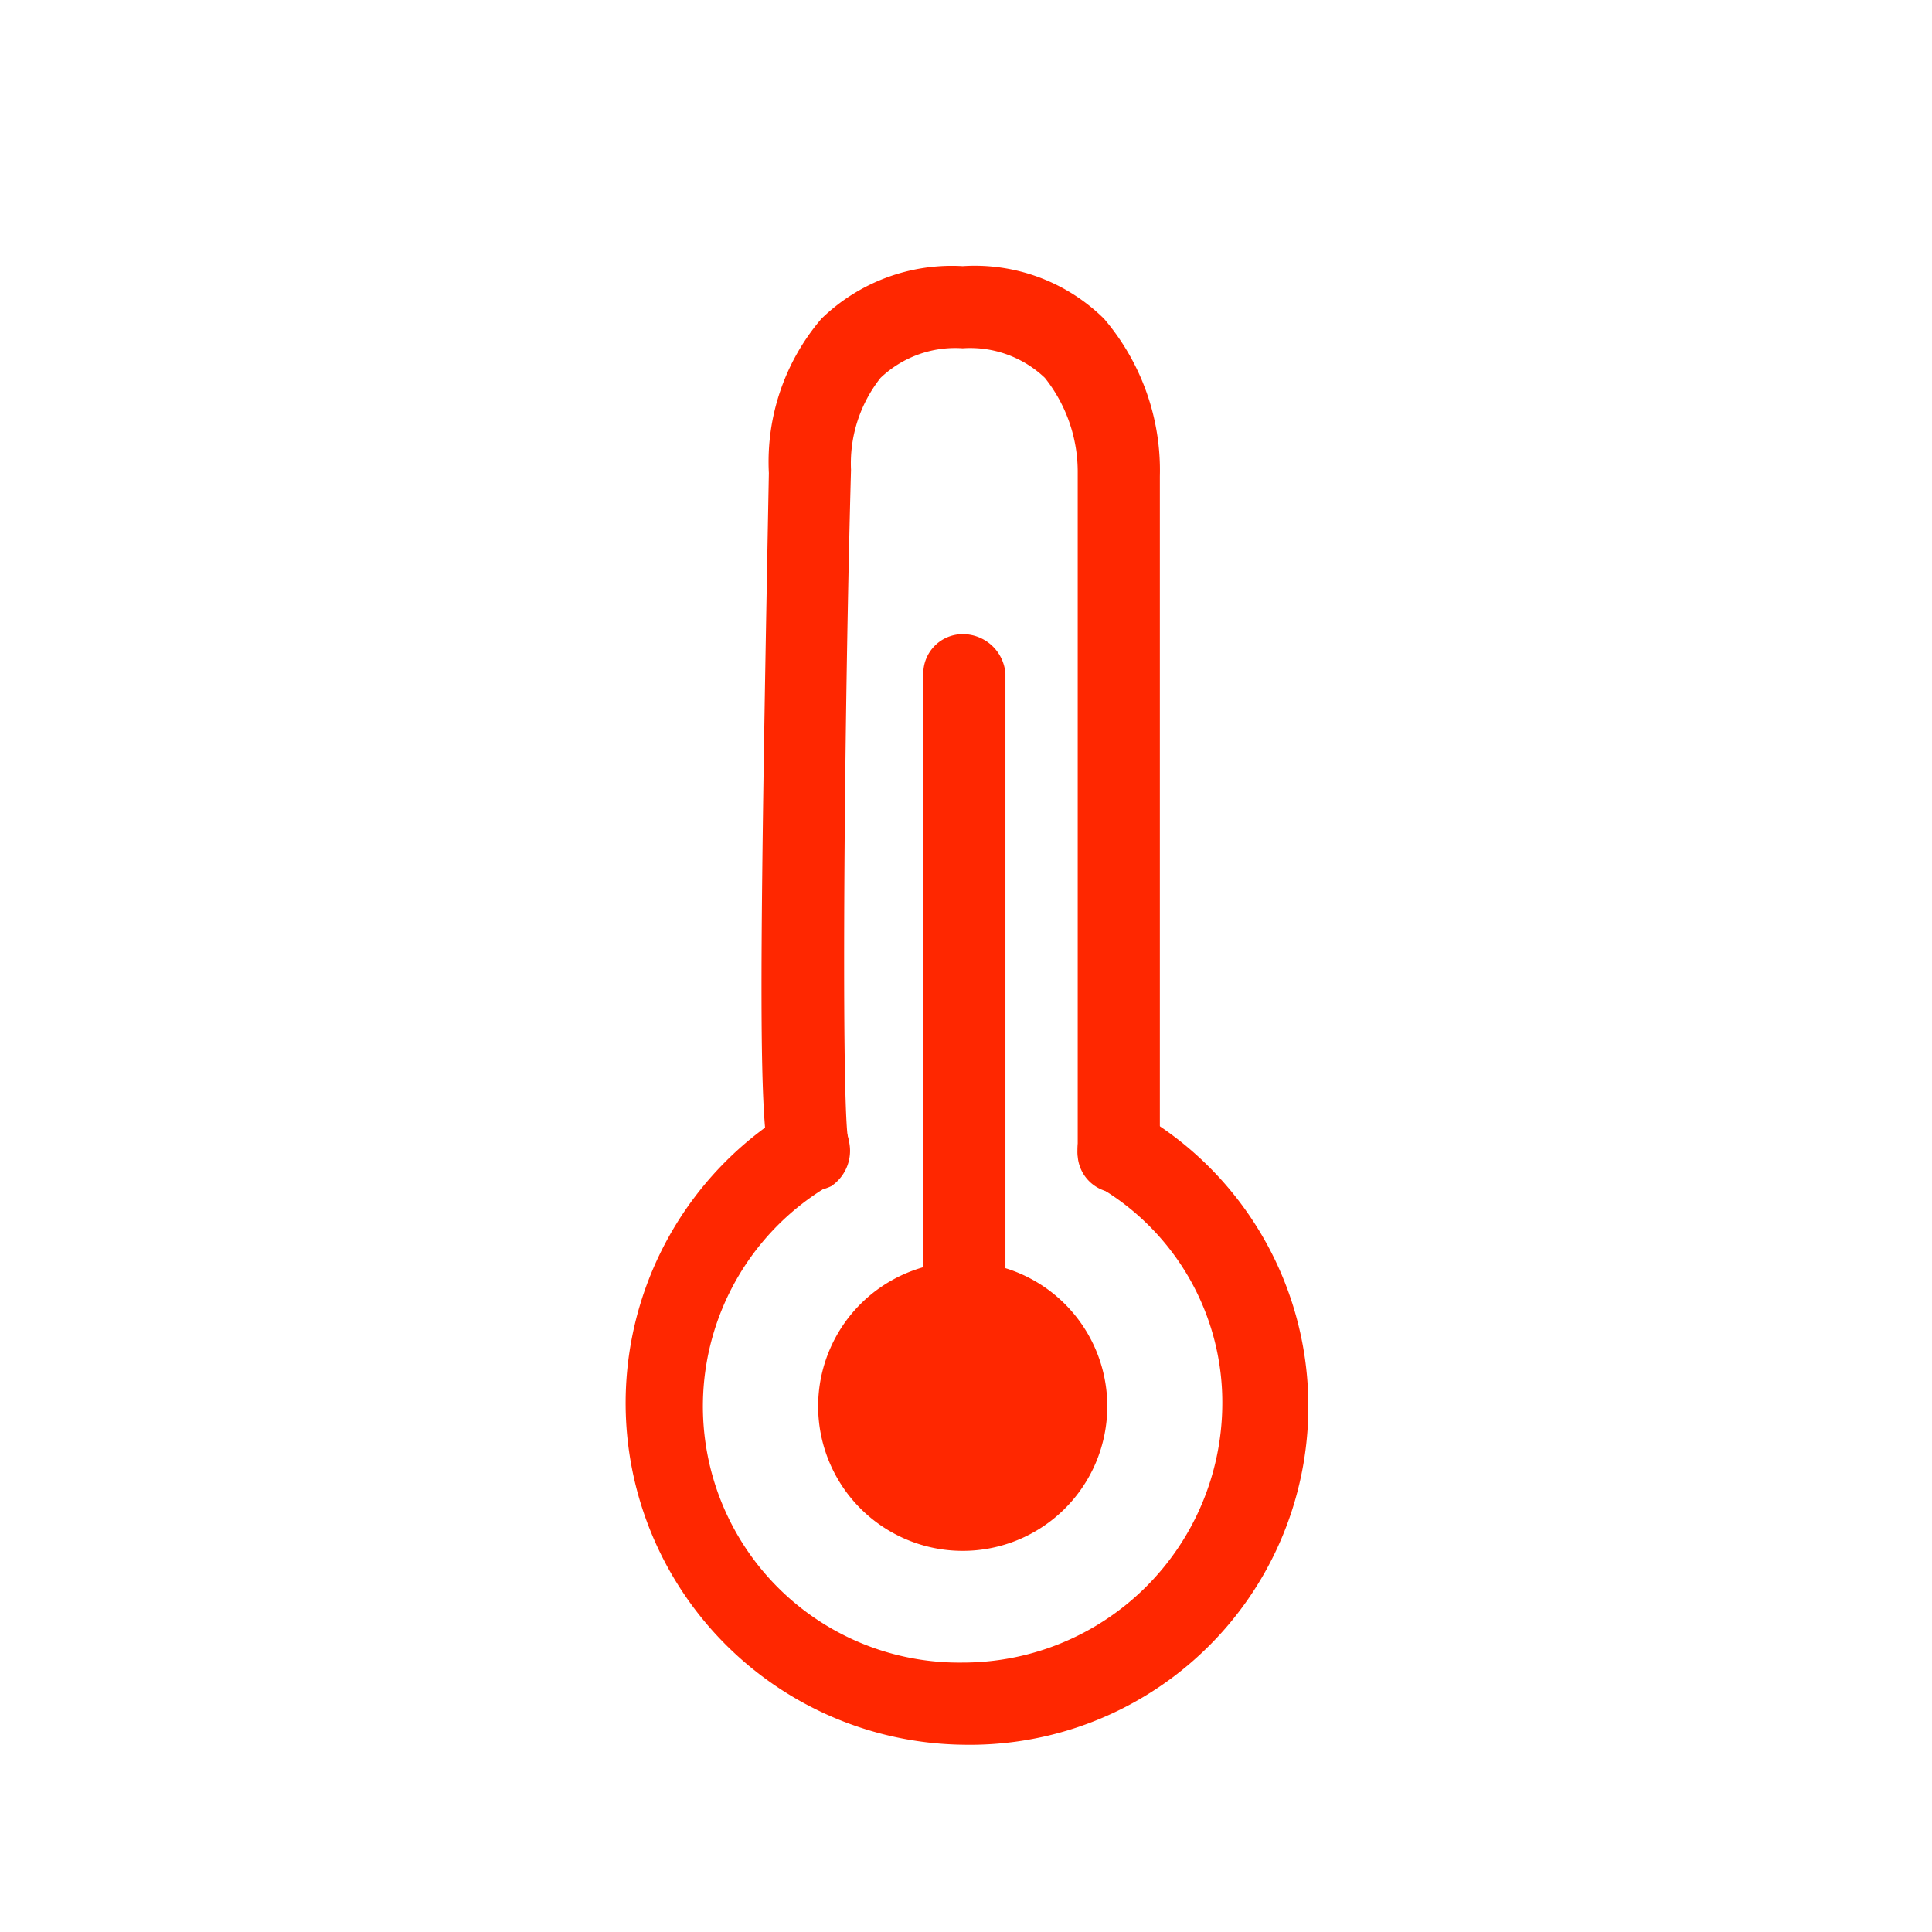 <svg xmlns="http://www.w3.org/2000/svg" viewBox="0 0 58.8 58.8"><defs><style>.a{fill:#ff2700;}</style></defs><title>icon red</title><circle class="a" cx="29.3" cy="42.8" r="3.9"/><path class="a" d="M29.3,47.2a4.4,4.4,0,1,1,4.4-4.4A4.4,4.4,0,0,1,29.3,47.2Zm0-7.8a3.4,3.4,0,0,0-3.4,3.4,3.4,3.4,0,0,0,6.8,0A3.4,3.4,0,0,0,29.3,39.4Z"/><path class="a" d="M29.3,53.1a10.4,10.4,0,0,1-5.4-19.2,1.4,1.4,0,0,1,1.8.4,1.4,1.4,0,0,1-.5,1.8,7.8,7.8,0,0,0,4.1,14.5,7.9,7.9,0,0,0,7.9-7.8,7.6,7.6,0,0,0-3.8-6.7,1.3,1.3,0,0,1-.4-1.8,1.4,1.4,0,0,1,1.7-.4,10.3,10.3,0,0,1-5.4,19.2Z"/><path class="a" d="M34,36.3A1.2,1.2,0,0,1,32.8,35V14.4a4.6,4.6,0,0,0-1-2.9,3.3,3.3,0,0,0-2.5-.9,3.3,3.3,0,0,0-2.5.9,4.2,4.2,0,0,0-.9,2.8c-.2,7.2-.3,18.7-.1,20.3a1.3,1.3,0,0,1-.5,1.5,1.5,1.5,0,0,1-1.3,0c-.9-.5-1-.6-.6-21.7A6.7,6.7,0,0,1,25,9.7a5.7,5.7,0,0,1,4.3-1.6,5.6,5.6,0,0,1,4.3,1.6,7.1,7.1,0,0,1,1.7,4.8V35A1.3,1.3,0,0,1,34,36.3Z"/><path class="a" d="M29.3,40.1a1.2,1.2,0,0,1-1.2-1.2V20.5a1.2,1.2,0,0,1,1.2-1.2,1.3,1.3,0,0,1,1.3,1.2V38.9A1.2,1.2,0,0,1,29.3,40.1Z"/></svg>